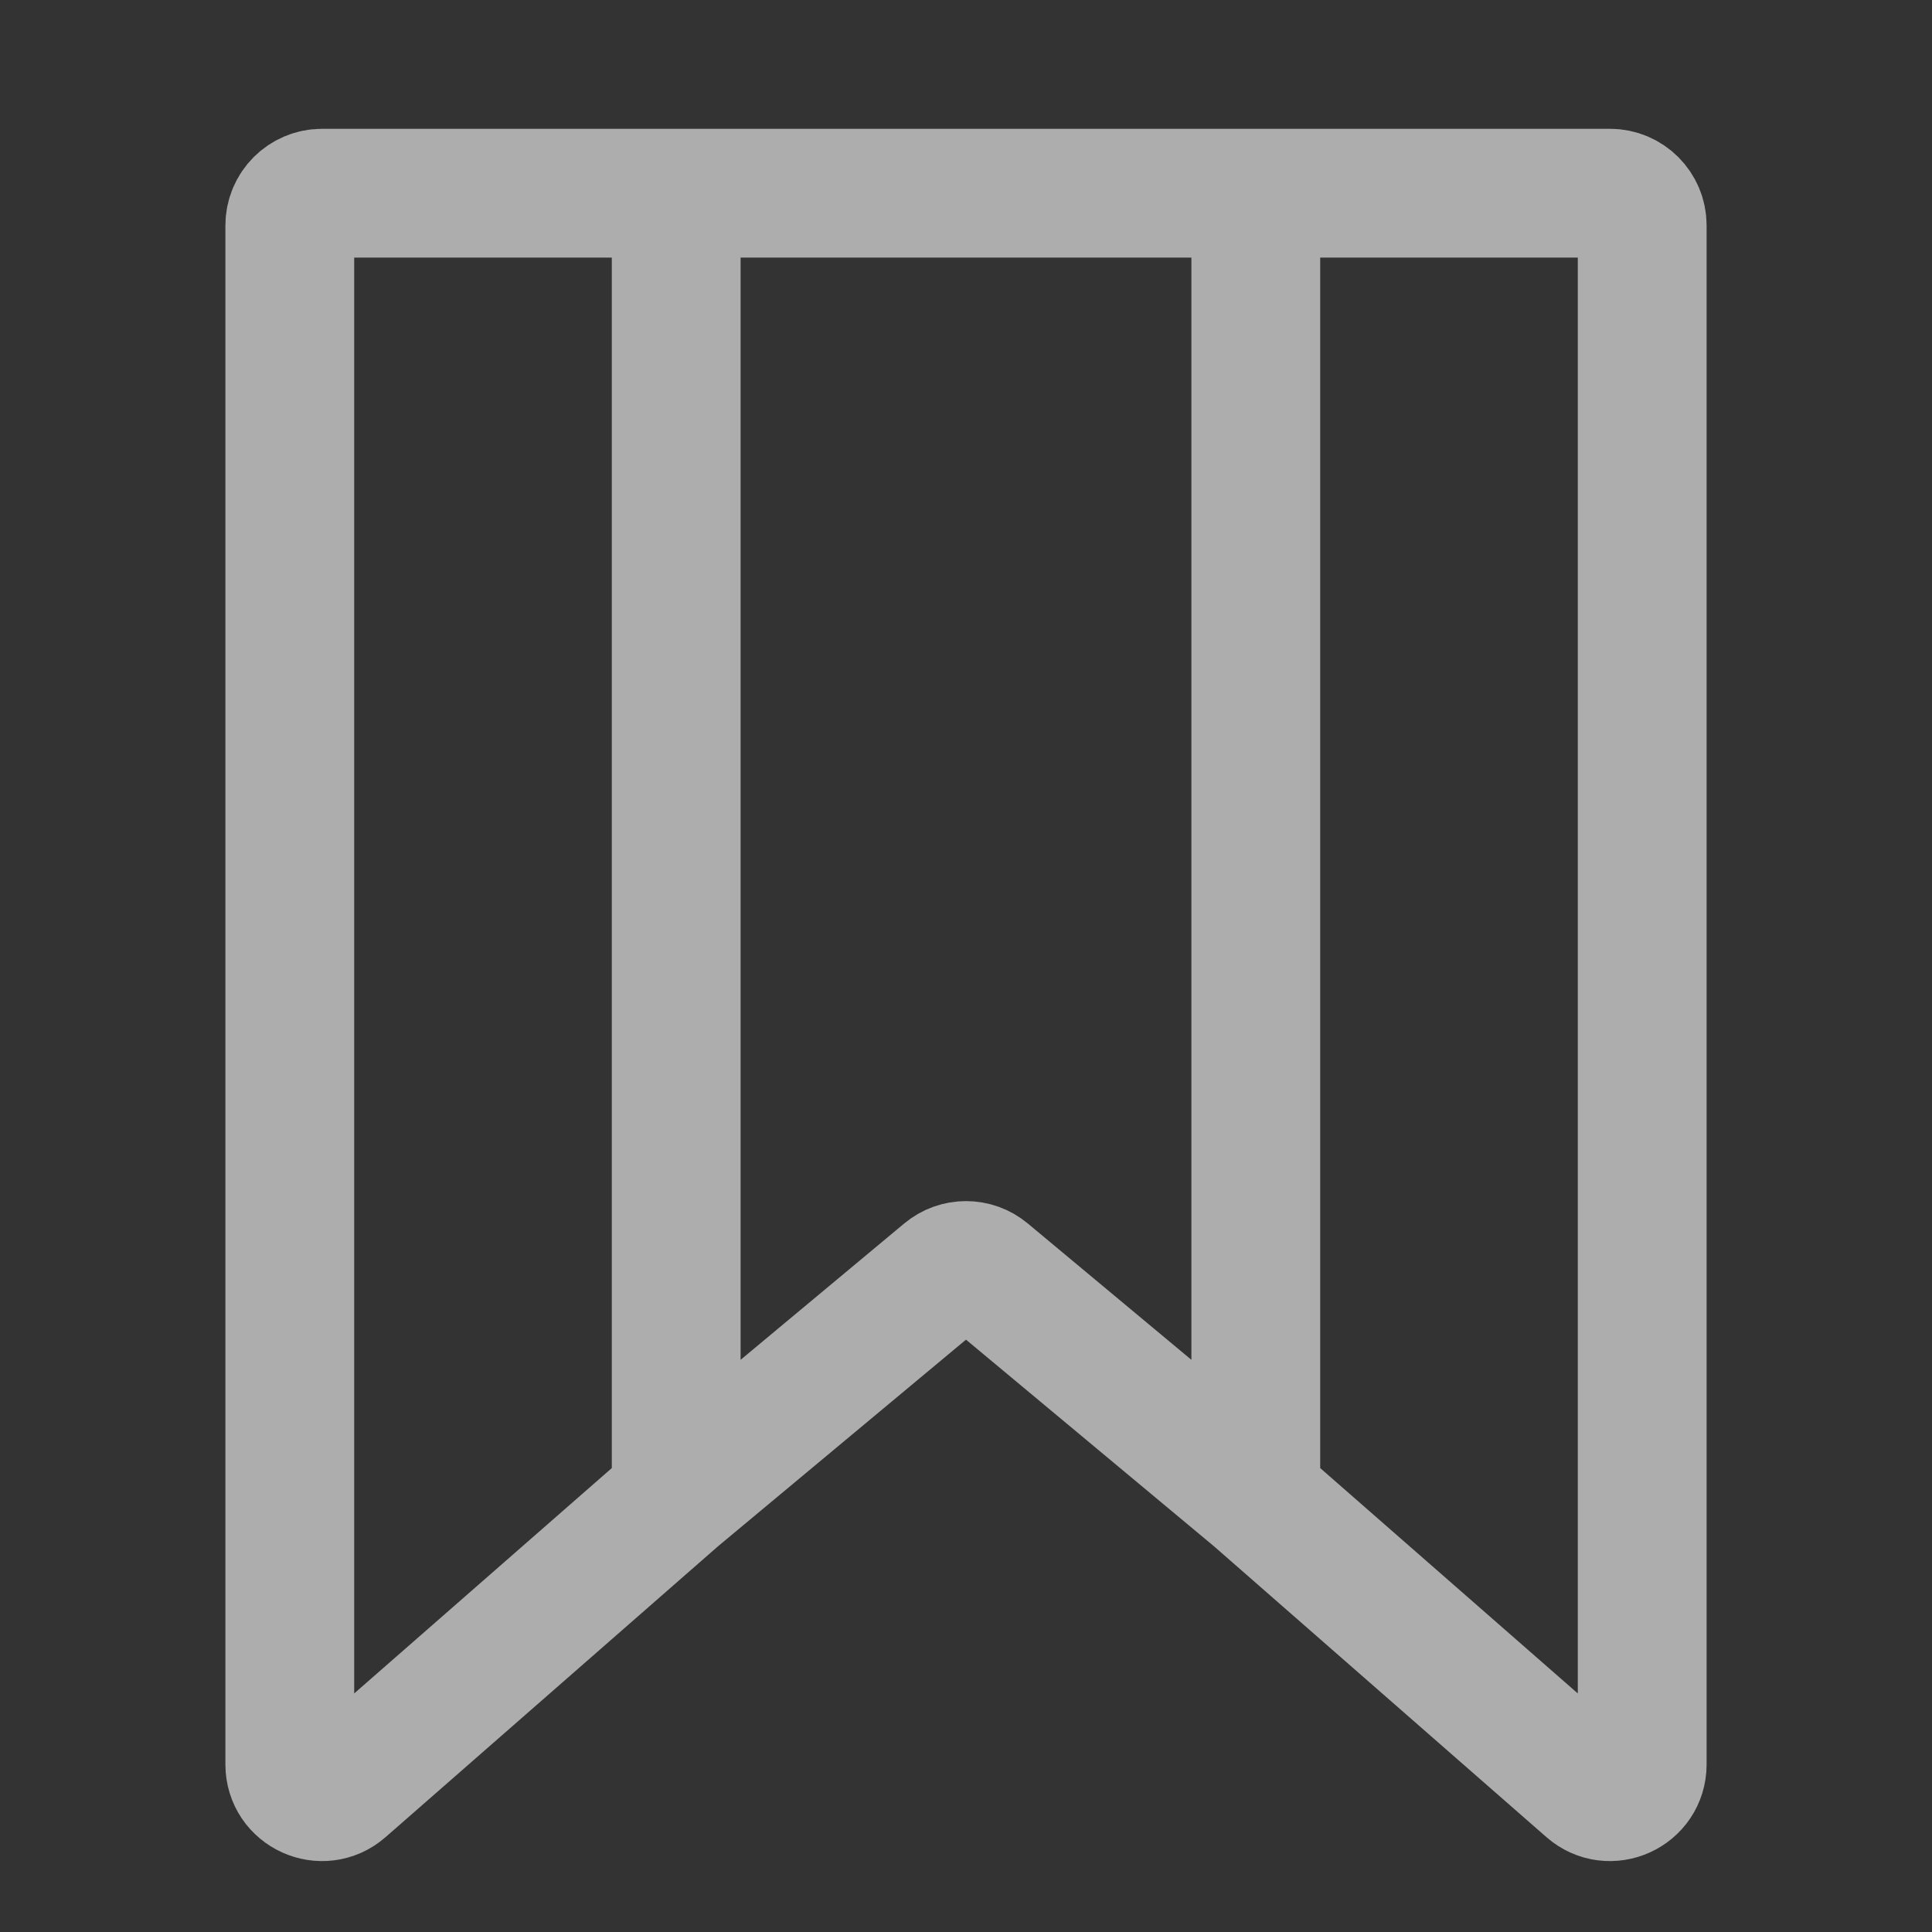 <svg width="30" height="30" viewBox="0 0 30 30" fill="none" xmlns="http://www.w3.org/2000/svg">
<rect x="0" y="0" width="30" height="30" fill="#333333" stroke="none"/>
<path d="M10.5 3H5C4.724 3 4.5 3.224 4.5 3.5V27.398C4.5 27.828 5.006 28.057 5.329 27.774L10.5 23.25M10.5 3H19.5M10.5 3V23.25M19.5 3H25C25.276 3 25.5 3.224 25.5 3.5V27.398C25.5 27.828 24.994 28.057 24.671 27.774L19.5 23.25M19.5 3V23.25M10.5 23.25L14.68 19.767C14.865 19.612 15.135 19.612 15.32 19.767L19.5 23.25" stroke="white" stroke-opacity="0.6" stroke-width="2" stroke-linejoin="round"/>
</svg>
